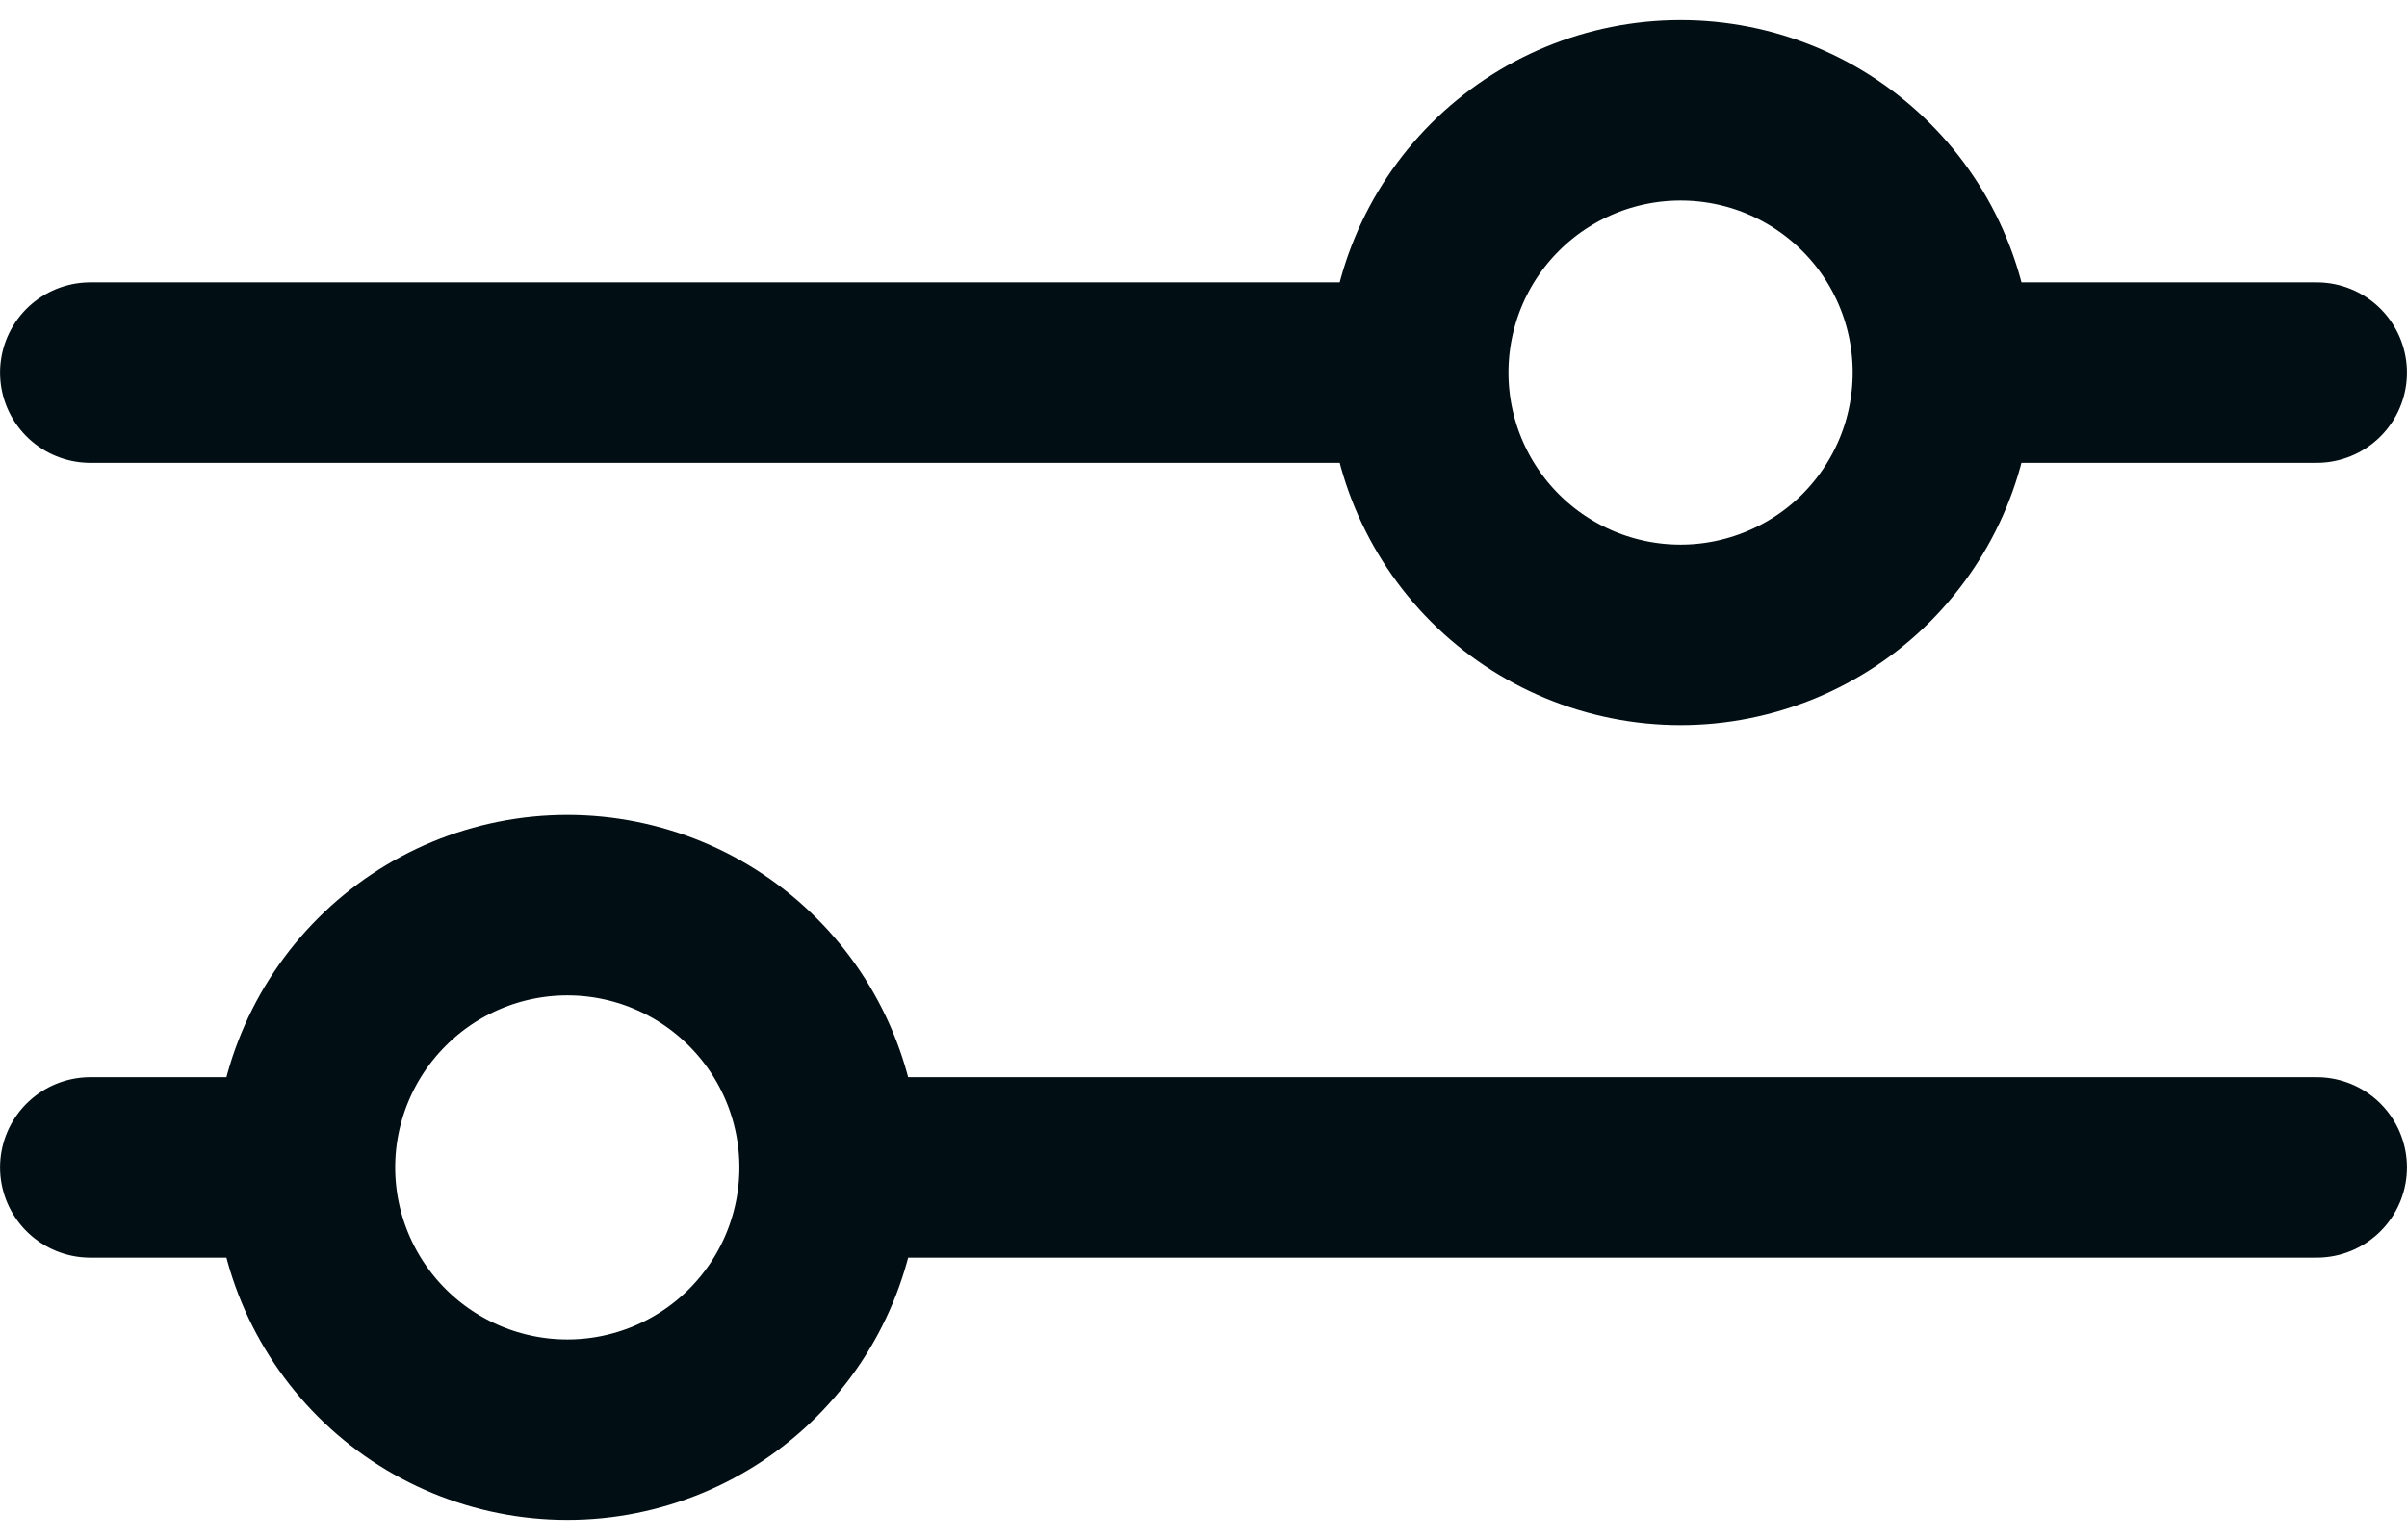 <svg width="25" height="16" viewBox="0 0 25 16" fill="none" xmlns="http://www.w3.org/2000/svg">
<path d="M24.062 12.129H8.619M3.167 12.129H0.938M3.167 12.129C3.167 11.407 3.455 10.714 3.966 10.203C4.477 9.691 5.17 9.404 5.893 9.404C6.615 9.404 7.308 9.691 7.819 10.203C8.33 10.714 8.617 11.407 8.617 12.129C8.617 12.852 8.33 13.545 7.819 14.056C7.308 14.567 6.615 14.854 5.893 14.854C5.17 14.854 4.477 14.567 3.966 14.056C3.455 13.545 3.167 12.852 3.167 12.129ZM24.062 3.871H20.181M14.73 3.871H0.938M14.73 3.871C14.73 3.148 15.017 2.455 15.528 1.944C16.039 1.433 16.732 1.146 17.455 1.146C17.813 1.146 18.167 1.216 18.498 1.353C18.828 1.49 19.129 1.691 19.382 1.944C19.635 2.197 19.836 2.497 19.973 2.828C20.11 3.158 20.18 3.513 20.18 3.871C20.18 4.228 20.11 4.583 19.973 4.913C19.836 5.244 19.635 5.544 19.382 5.798C19.129 6.051 18.828 6.251 18.498 6.388C18.167 6.525 17.813 6.596 17.455 6.596C16.732 6.596 16.039 6.309 15.528 5.798C15.017 5.286 14.73 4.593 14.73 3.871Z" stroke="#010E14" stroke-width="1.875" stroke-miterlimit="10" stroke-linecap="round"/>
</svg>
